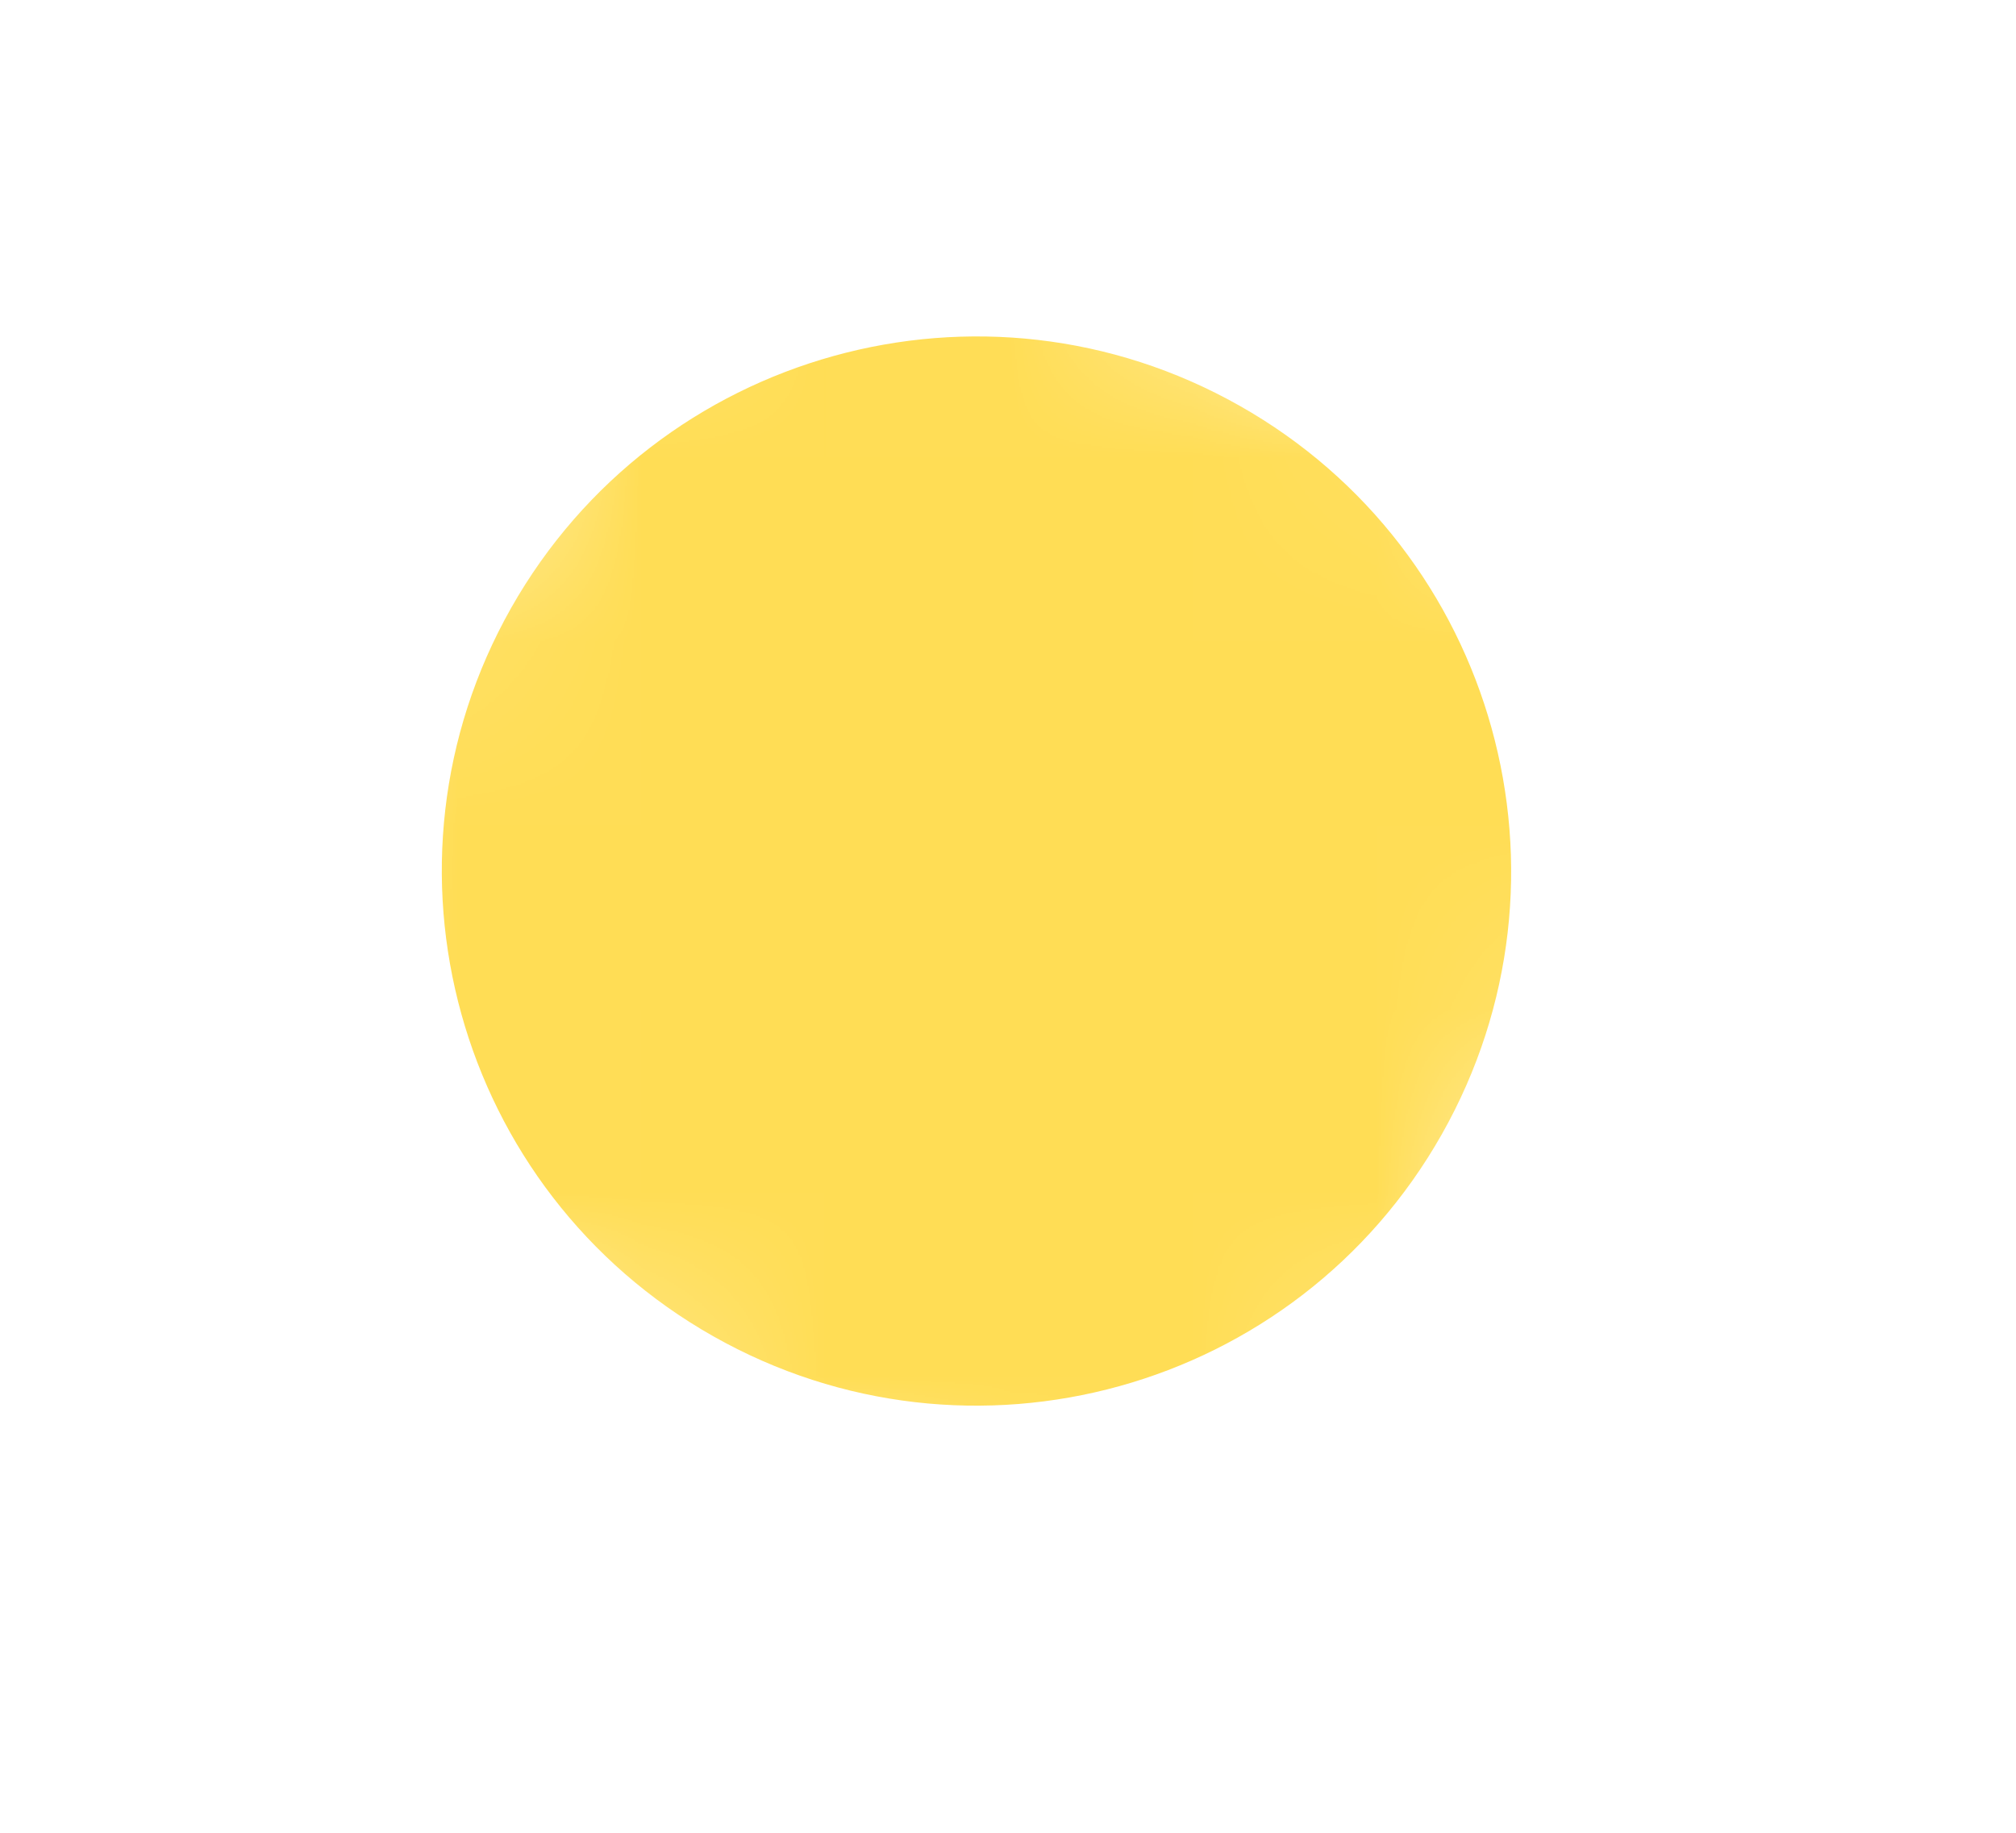 <svg width="11" height="10" viewBox="0 0 11 10" fill="none" xmlns="http://www.w3.org/2000/svg">
<mask id="mask0_4220_5197" style="mask-type:luminance" maskUnits="userSpaceOnUse" x="0" y="0" width="11" height="10">
<path d="M0.55 6.093L6.643 9.539L10.089 3.447L3.996 8.67248e-05L0.55 6.093Z" fill="white"/>
</mask>
<g mask="url(#mask0_4220_5197)">
<path d="M6.764 2.214C8.166 3.007 8.66 4.787 7.867 6.189C7.074 7.591 5.294 8.084 3.892 7.291C2.49 6.498 1.996 4.719 2.789 3.317C3.583 1.915 5.362 1.421 6.764 2.214Z" fill="#FFDD55"/>
</g>
</svg>
